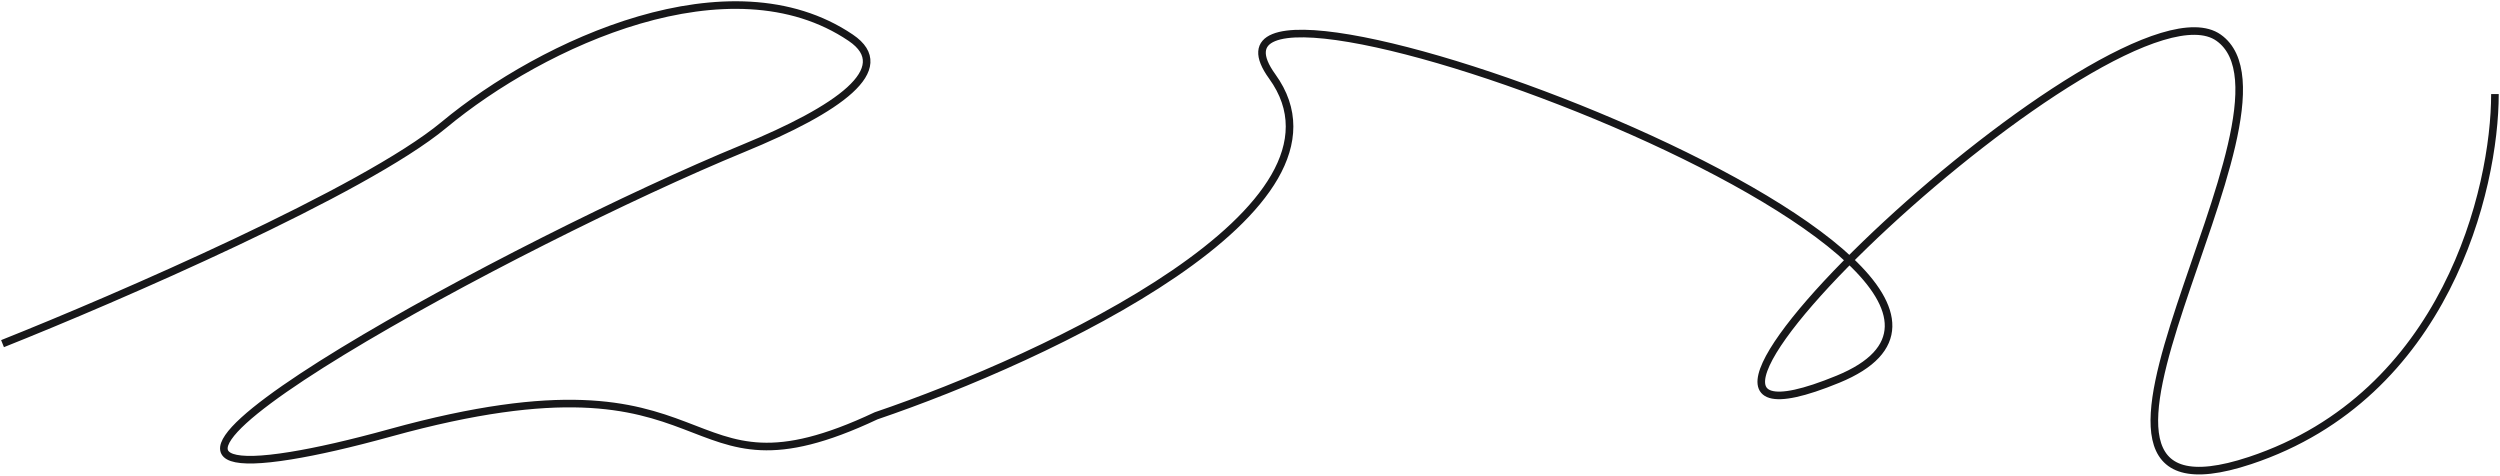<svg width="988" height="188" viewBox="0 0 988 188" fill="none" xmlns="http://www.w3.org/2000/svg">
<path d="M1 135.807C46.065 117.86 144.033 75.455 175.381 49.412C214.565 16.857 288.663 -17.228 336.205 14.909C354.346 27.172 331.211 43.236 293.752 58.636C204.661 95.266 19.871 195.548 114.947 180.07C125.368 178.374 138.388 175.426 154.396 171.004C290.186 133.497 264.126 203.008 346.233 164.327C414.078 141.279 540.373 82.189 502.785 30.213C455.801 -34.757 836.133 104.782 726.379 149.858C616.625 194.934 837.061 -13.333 876.803 14.909C916.545 43.151 792.491 214.132 889.246 181.995C966.649 156.285 986 74.732 986 37.169" stroke="#171719" stroke-width="3"/>
</svg>
